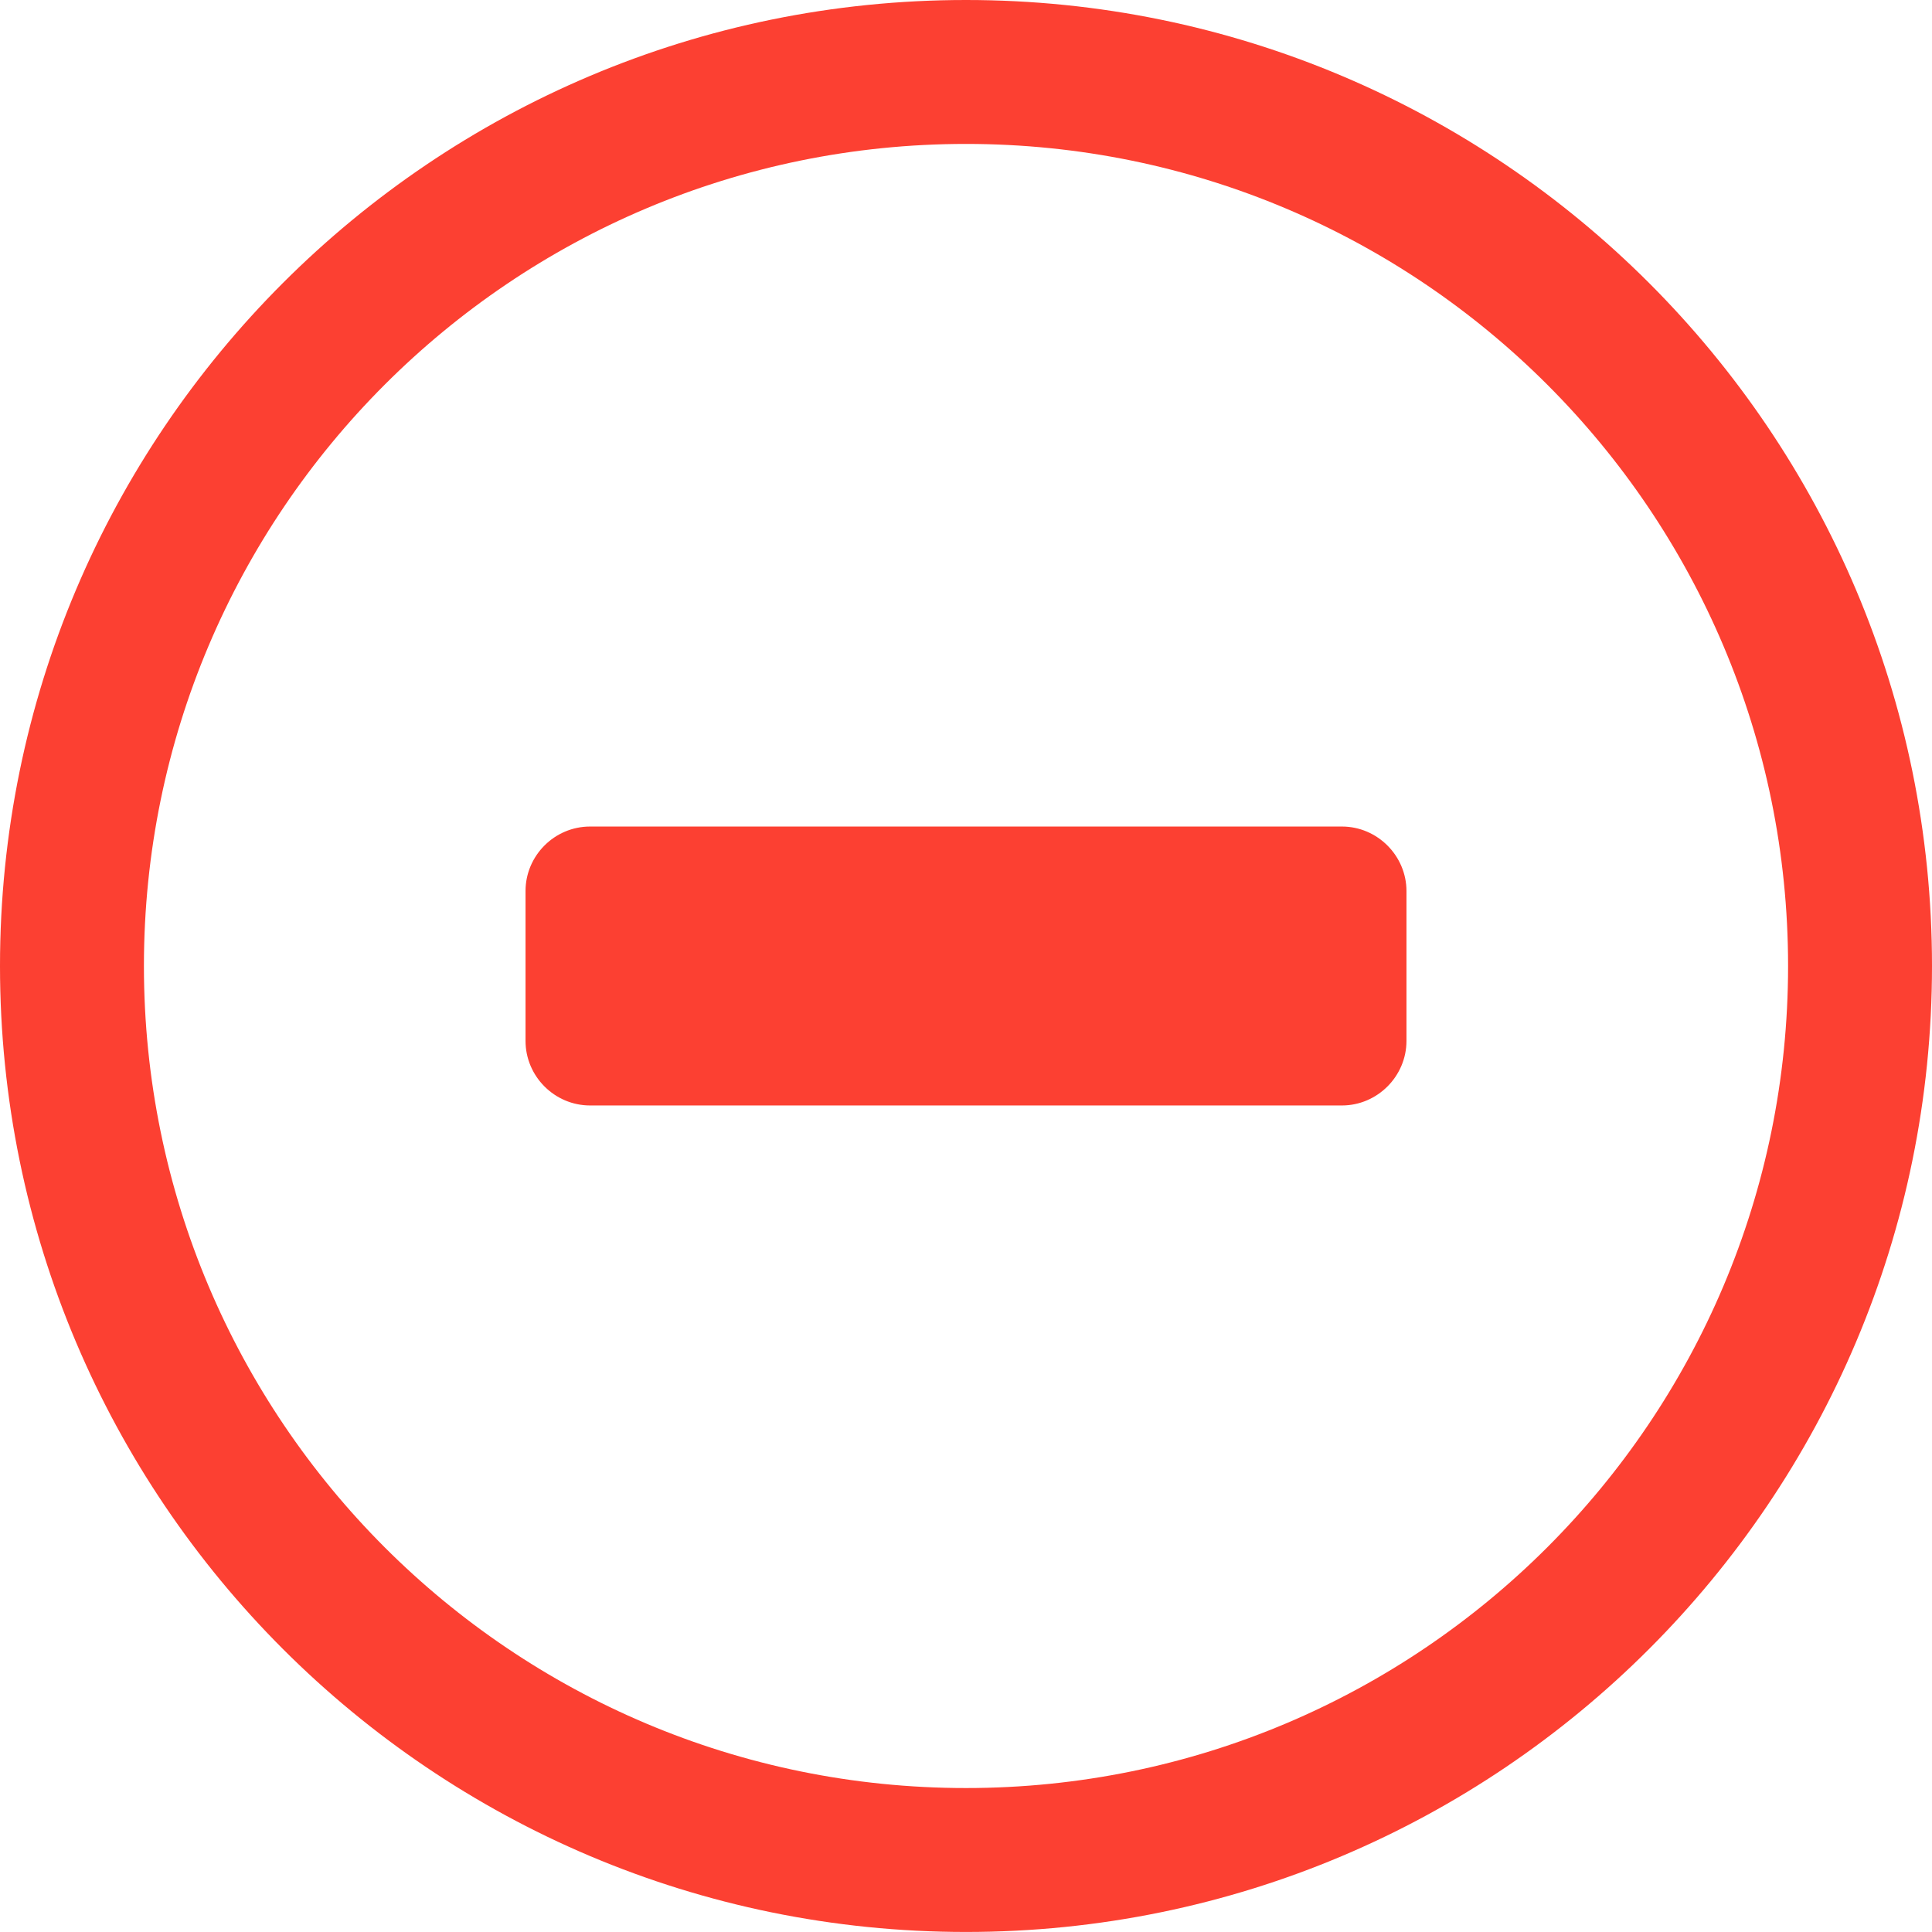 <svg xmlns="http://www.w3.org/2000/svg" shapeRendering="geometricPrecision" textRendering="geometricPrecision" imageRendering="optimizeQuality" fillRule="evenodd" clipRule="evenodd" viewBox="0 0 512 511.99"><path fill="#FC4032" fillRule="nonzero" d="M256 0c70.68 0 134.69 28.66 181.01 74.98C483.35 121.31 512 185.31 512 255.99c0 70.68-28.66 134.69-74.99 181.02-46.32 46.32-110.33 74.98-181.01 74.98-70.68 0-134.69-28.66-181.02-74.98C28.66 390.68 0 326.67 0 255.99S28.65 121.31 74.99 74.98C121.31 28.66 185.32 0 256 0zm116.73 236.15v39.69c0 9.39-7.72 17.12-17.11 17.12H156.38c-9.39 0-17.11-7.7-17.11-17.12v-39.69c0-9.41 7.69-17.11 17.11-17.11h199.24c9.42 0 17.11 7.76 17.11 17.11zm37.32-134.21c-39.41-39.41-93.89-63.8-154.05-63.8-60.16 0-114.64 24.39-154.05 63.8-39.42 39.42-63.81 93.89-63.81 154.05 0 60.16 24.39 114.64 63.8 154.06 39.42 39.41 93.9 63.8 154.06 63.8s114.64-24.39 154.05-63.8c39.42-39.42 63.81-93.9 63.81-154.06s-24.39-114.63-63.81-154.05z"/></svg>